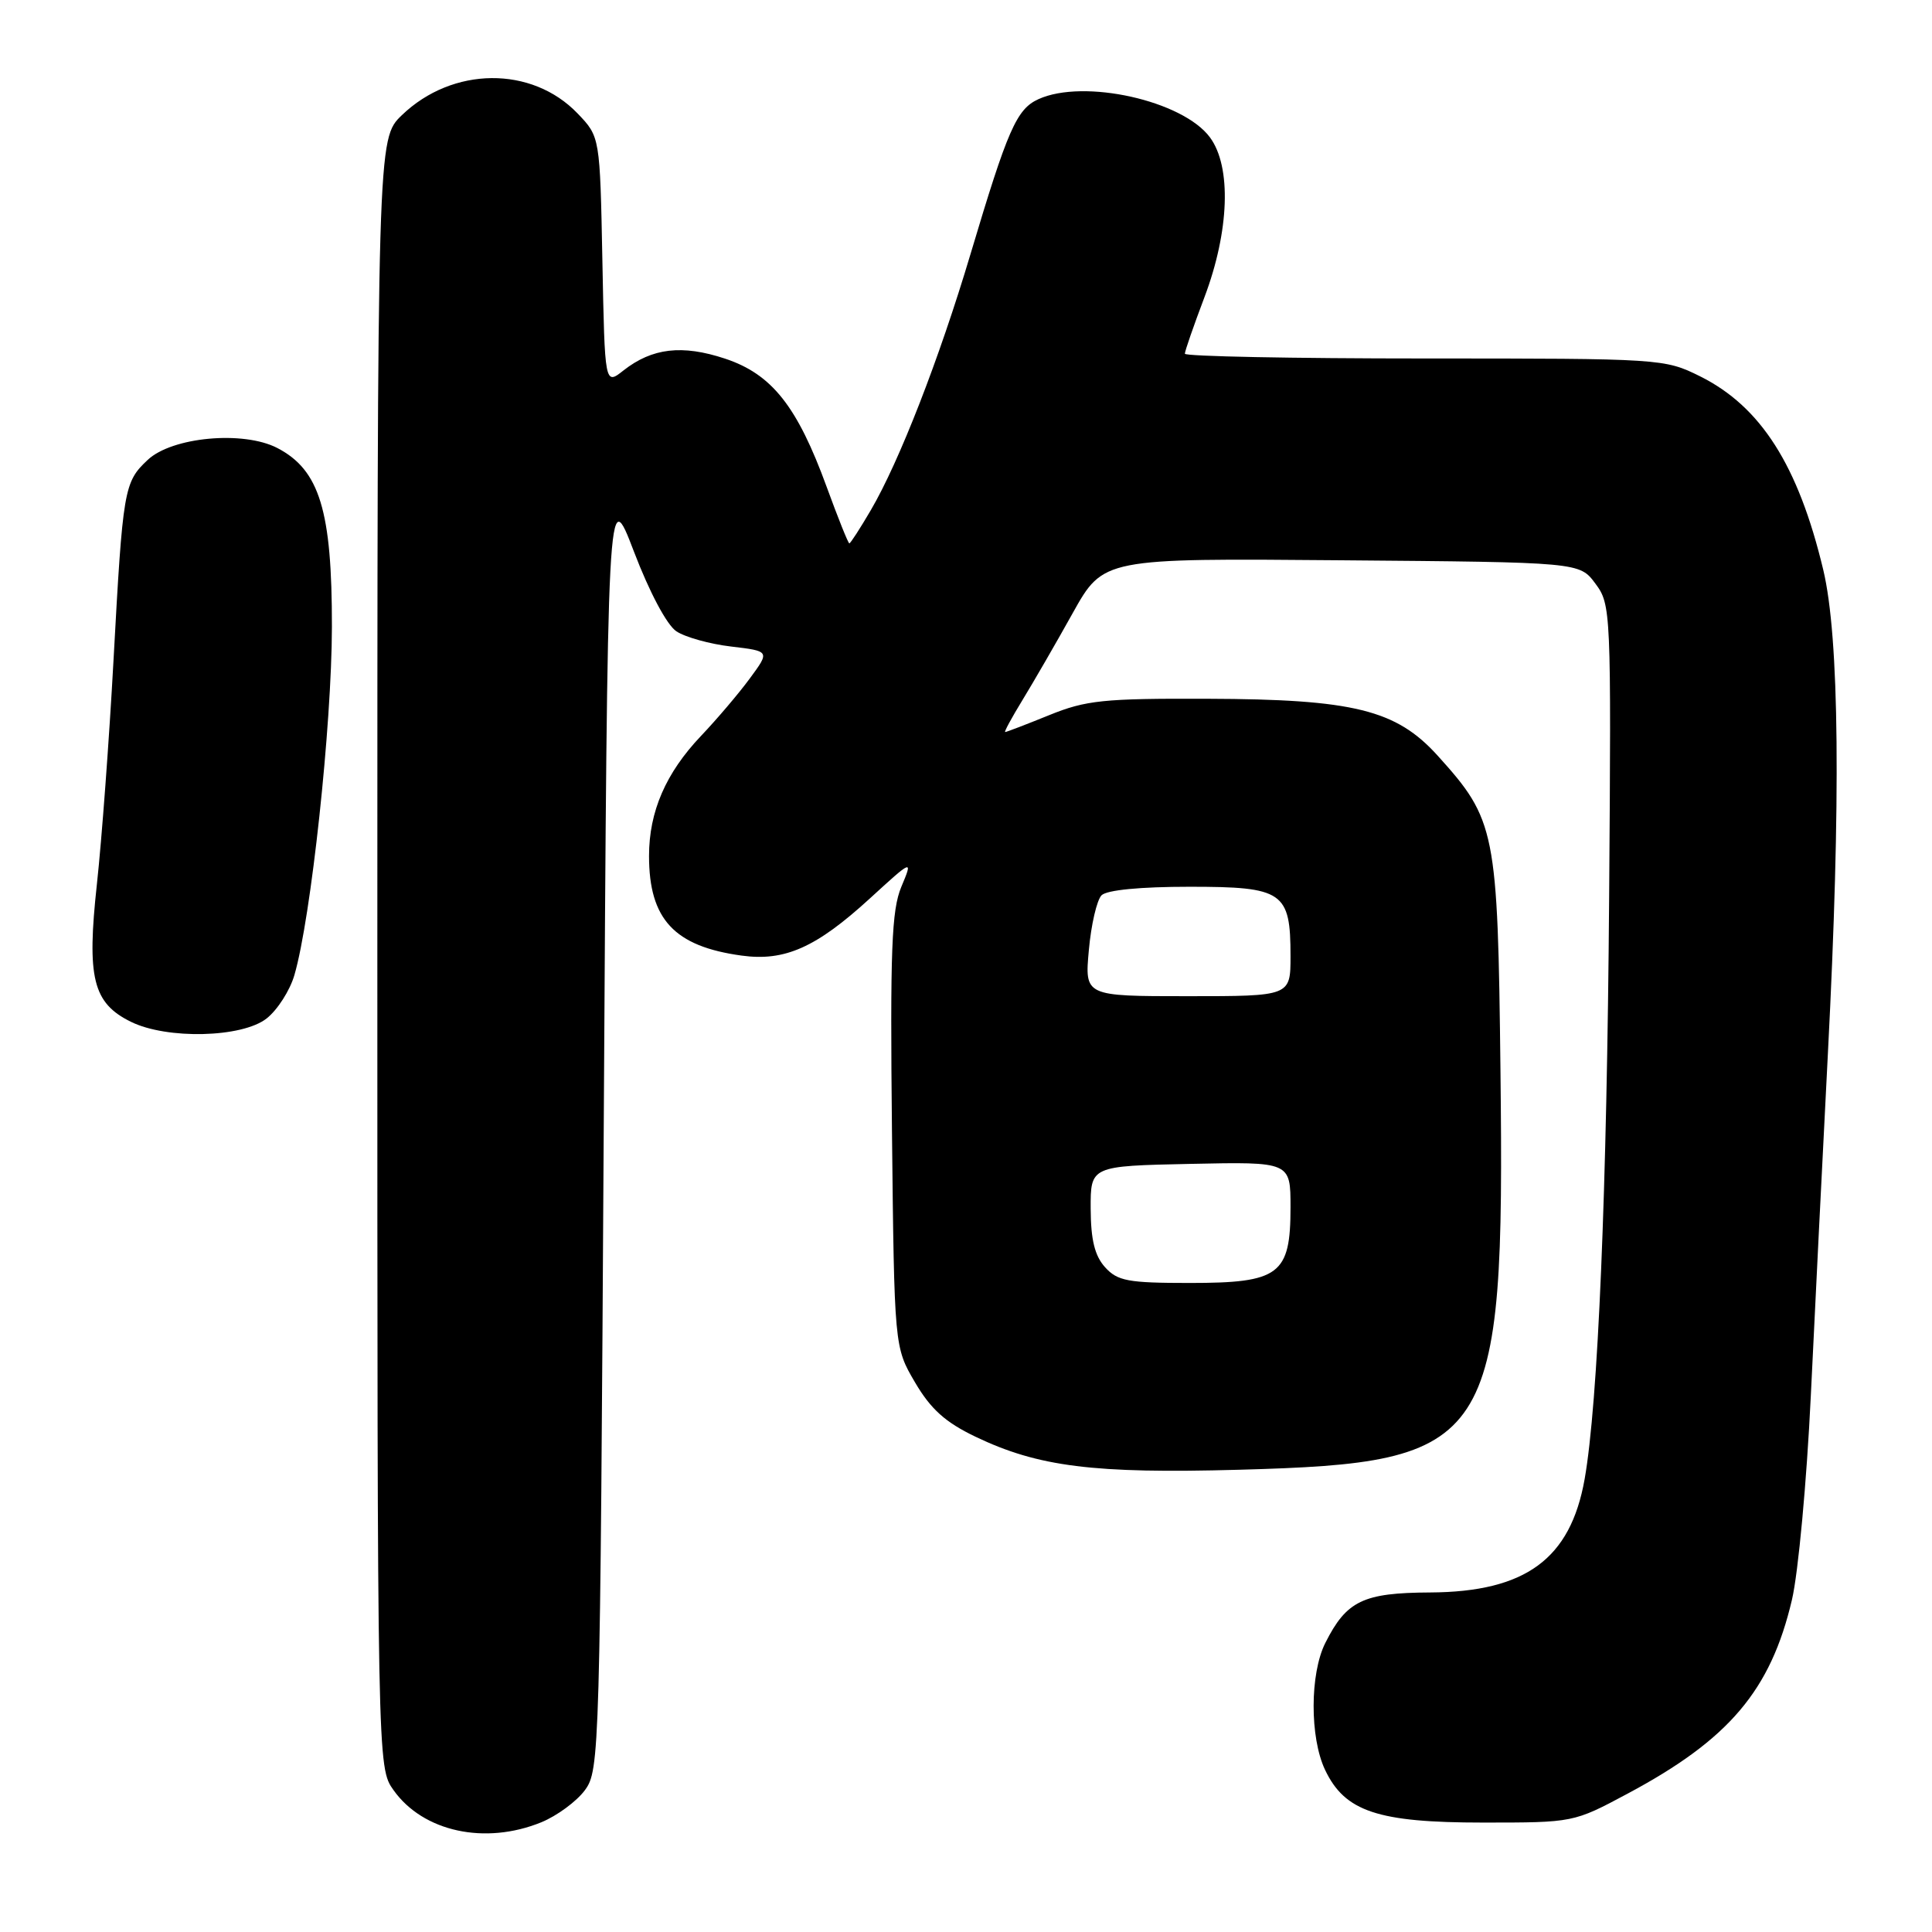 <?xml version="1.0" encoding="UTF-8" standalone="no"?>
<!DOCTYPE svg PUBLIC "-//W3C//DTD SVG 1.1//EN" "http://www.w3.org/Graphics/SVG/1.1/DTD/svg11.dtd" >
<svg xmlns="http://www.w3.org/2000/svg" xmlns:xlink="http://www.w3.org/1999/xlink" version="1.1" viewBox="0 0 256 256">
 <g >
 <path fill="currentColor"
d=" M 71.73 241.46 C 73.80 240.61 76.40 238.70 77.50 237.21 C 79.45 234.56 79.51 232.52 80.00 149.22 C 80.50 63.94 80.50 63.94 84.00 73.09 C 86.06 78.49 88.37 82.82 89.62 83.65 C 90.79 84.43 94.06 85.34 96.88 85.67 C 102.02 86.28 102.02 86.28 99.36 89.89 C 97.90 91.88 94.99 95.30 92.90 97.50 C 88.22 102.42 86.00 107.54 86.00 113.42 C 86.00 121.80 89.34 125.40 98.26 126.62 C 103.98 127.41 108.14 125.56 115.24 119.07 C 120.97 113.83 120.97 113.83 119.43 117.51 C 118.14 120.61 117.94 125.82 118.19 149.85 C 118.50 178.50 118.50 178.50 121.25 183.18 C 123.33 186.72 125.26 188.46 129.25 190.37 C 137.57 194.36 144.93 195.28 164.17 194.75 C 197.97 193.82 199.38 191.66 198.82 141.88 C 198.46 110.00 198.19 108.64 190.49 100.12 C 185.00 94.05 179.35 92.65 160.00 92.59 C 146.21 92.54 143.89 92.78 139.00 94.77 C 135.97 96.00 133.36 97.00 133.19 97.00 C 133.02 97.00 134.06 95.09 135.49 92.75 C 136.92 90.41 139.92 85.23 142.14 81.24 C 146.20 73.97 146.20 73.97 177.74 74.24 C 209.29 74.50 209.29 74.50 211.39 77.32 C 213.46 80.10 213.50 80.83 213.22 118.82 C 212.93 157.92 211.75 185.93 209.97 196.00 C 208.09 206.58 202.14 210.94 189.50 211.01 C 180.62 211.05 178.42 212.11 175.61 217.70 C 173.56 221.78 173.54 230.23 175.58 234.52 C 178.20 240.04 182.56 241.50 196.50 241.50 C 208.49 241.50 208.50 241.50 215.66 237.67 C 229.11 230.49 234.62 223.99 237.44 211.99 C 238.28 208.42 239.40 196.28 239.94 185.00 C 240.48 173.72 241.50 153.25 242.21 139.50 C 243.94 105.99 243.73 84.48 241.59 75.50 C 238.28 61.66 233.32 53.87 225.26 49.86 C 220.56 47.53 220.12 47.50 188.75 47.50 C 171.29 47.50 157.00 47.22 157.00 46.87 C 157.00 46.52 158.17 43.15 159.60 39.37 C 162.90 30.62 163.20 22.10 160.33 18.21 C 156.74 13.33 143.61 10.40 137.60 13.14 C 134.70 14.46 133.53 17.13 128.59 33.69 C 124.44 47.60 119.14 61.20 115.38 67.61 C 113.97 70.02 112.69 72.00 112.54 72.00 C 112.39 72.00 111.04 68.63 109.54 64.52 C 105.64 53.83 102.28 49.58 96.07 47.52 C 90.39 45.64 86.42 46.10 82.61 49.09 C 80.14 51.04 80.14 51.04 79.82 34.58 C 79.50 18.13 79.50 18.13 76.54 15.04 C 70.46 8.70 59.96 8.80 53.25 15.26 C 50.00 18.39 50.00 18.39 50.00 126.29 C 50.00 234.19 50.00 234.19 52.15 237.21 C 56.07 242.72 64.28 244.50 71.73 241.46 Z  M 35.33 134.95 C 36.76 133.83 38.42 131.24 39.01 129.20 C 41.21 121.66 43.96 96.14 43.98 83.07 C 44.00 67.67 42.35 62.27 36.74 59.36 C 32.23 57.03 22.80 57.90 19.57 60.94 C 16.43 63.89 16.28 64.74 15.04 87.50 C 14.47 97.95 13.48 111.29 12.84 117.15 C 11.48 129.57 12.30 132.91 17.34 135.39 C 22.11 137.75 32.09 137.51 35.33 134.95 Z  M 146.43 167.92 C 145.06 166.40 144.54 164.30 144.52 160.17 C 144.50 154.50 144.50 154.50 157.75 154.22 C 171.00 153.94 171.00 153.94 171.00 159.97 C 171.00 168.91 169.55 170.00 157.65 170.00 C 149.46 170.00 148.08 169.74 146.43 167.92 Z  M 144.28 125.88 C 144.58 122.52 145.34 119.26 145.96 118.63 C 146.67 117.93 151.11 117.50 157.63 117.50 C 170.04 117.50 171.00 118.16 171.00 126.69 C 171.00 132.00 171.00 132.00 157.36 132.00 C 143.72 132.00 143.72 132.00 144.28 125.88 Z "/>
</g>
</svg>